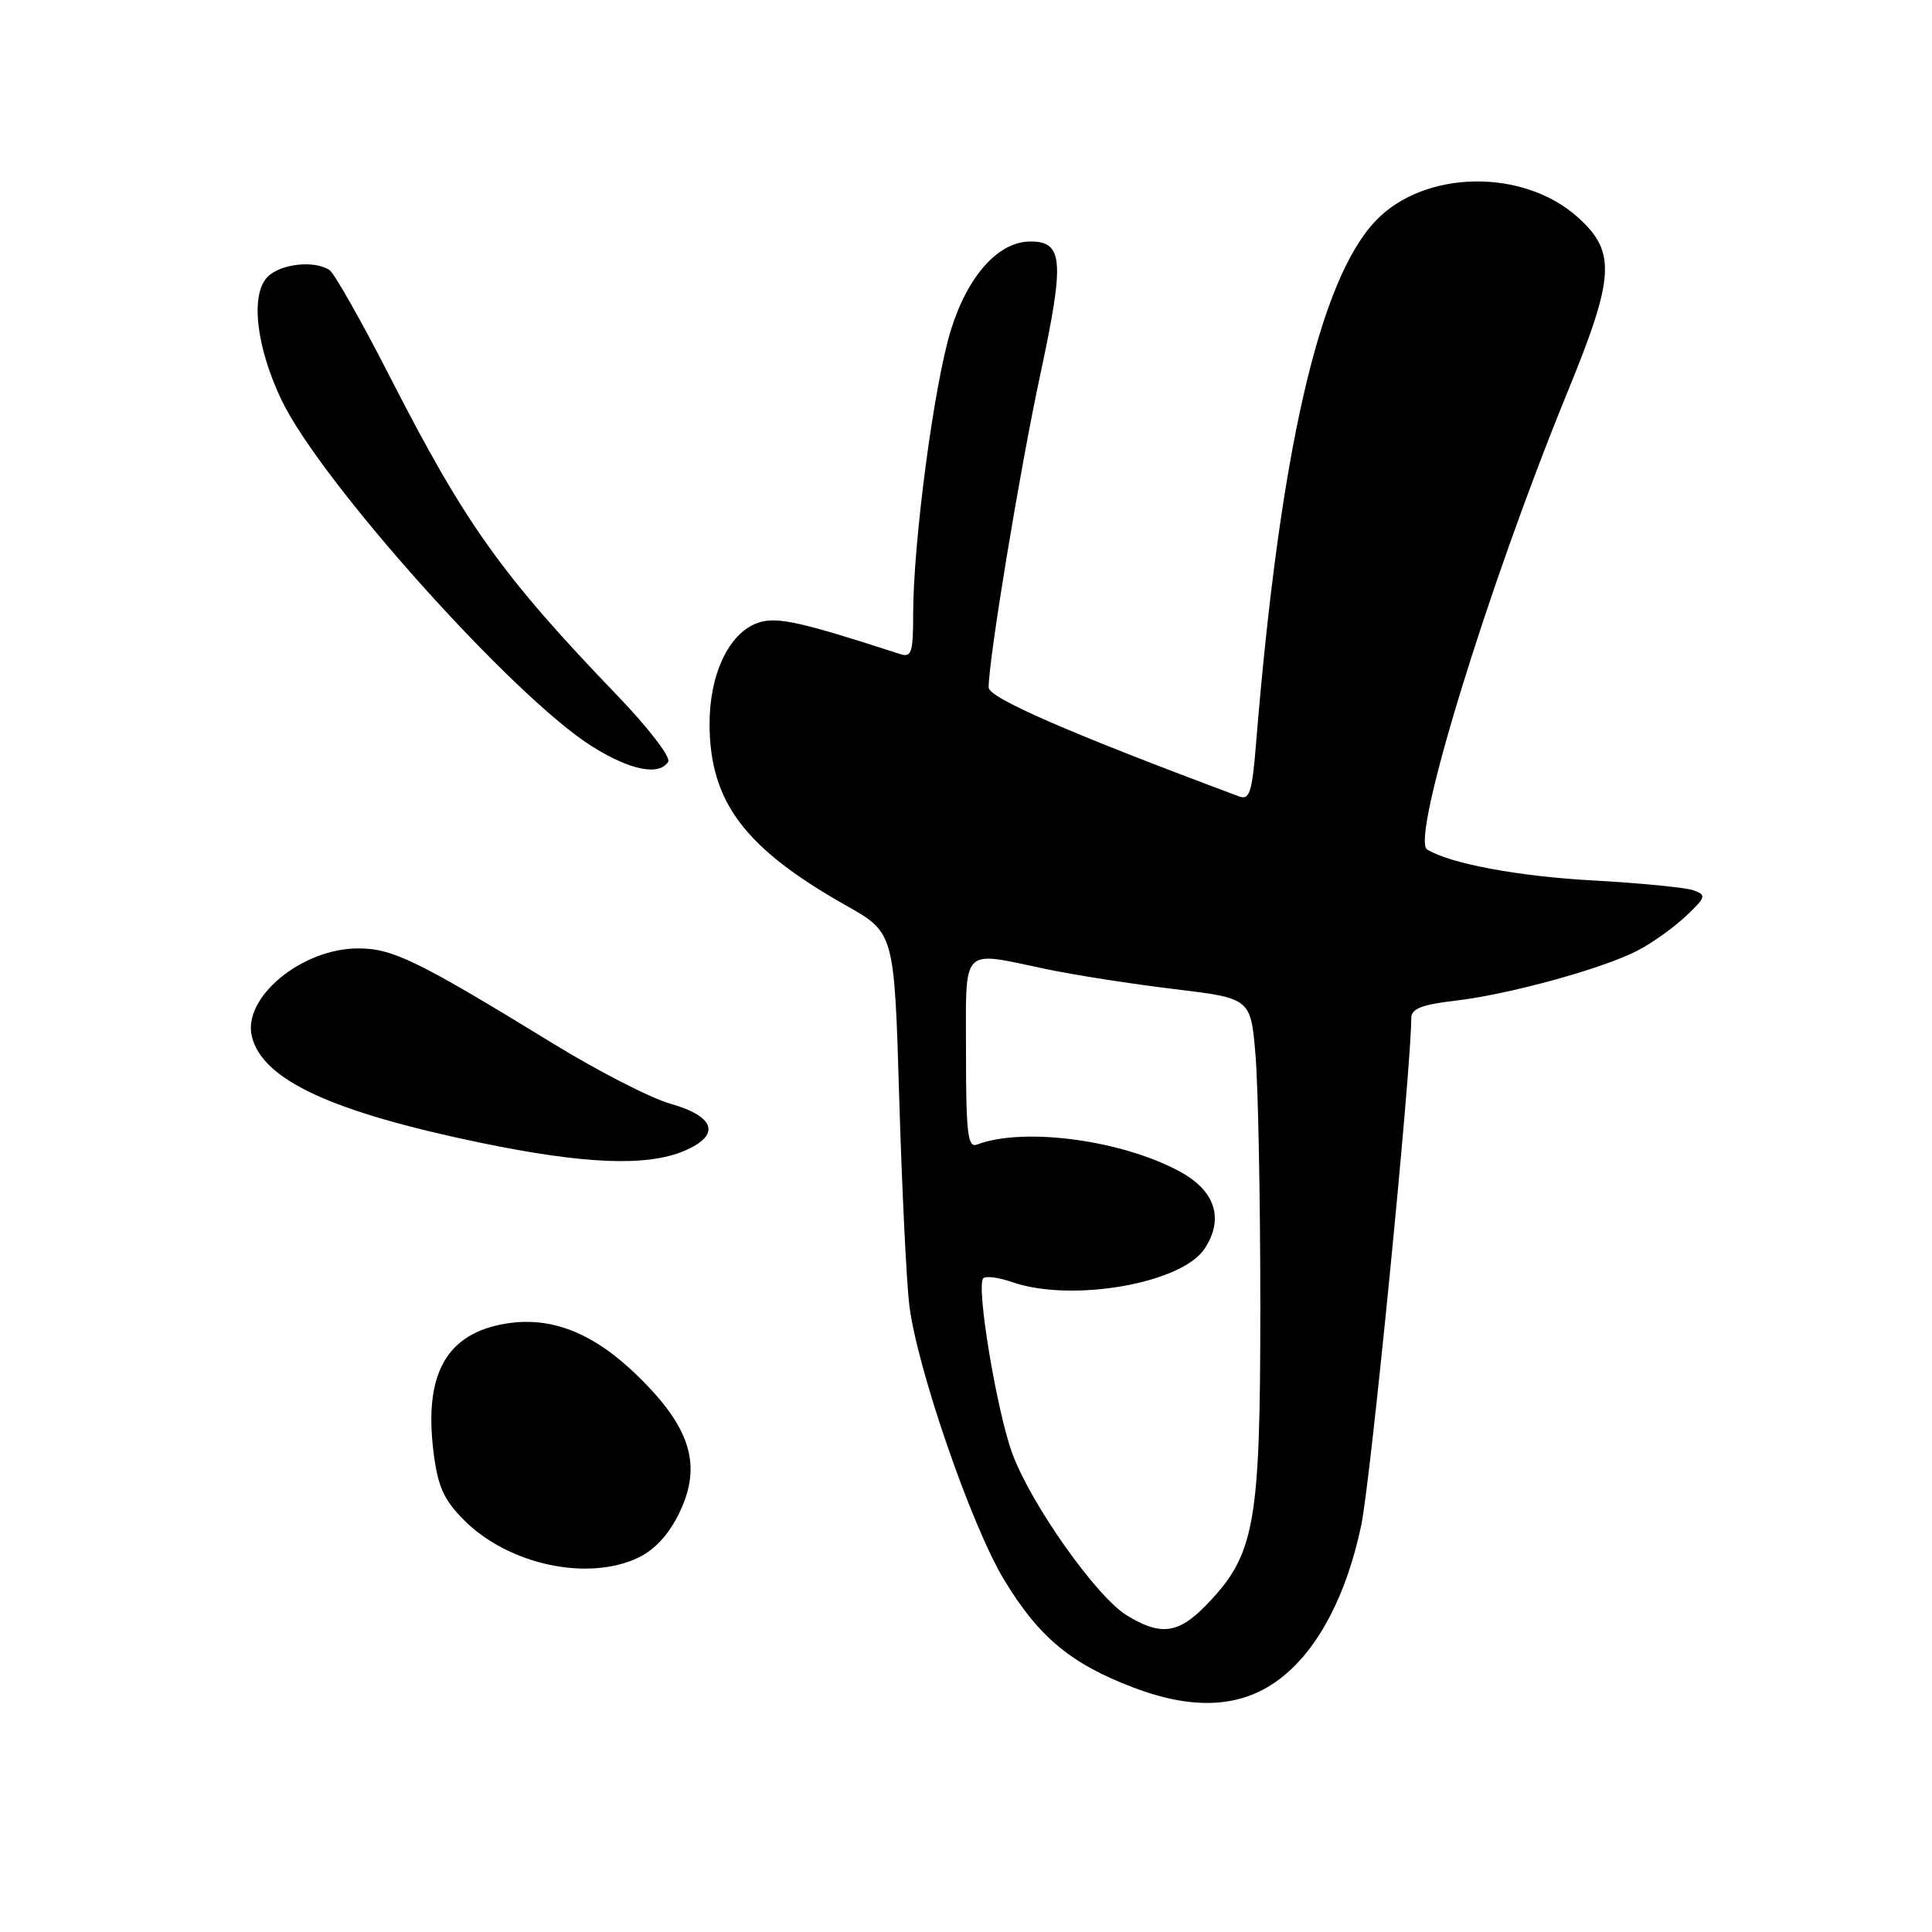 <?xml version="1.0" encoding="UTF-8" standalone="no"?>
<!DOCTYPE svg PUBLIC "-//W3C//DTD SVG 1.1//EN" "http://www.w3.org/Graphics/SVG/1.1/DTD/svg11.dtd" >
<svg xmlns="http://www.w3.org/2000/svg" xmlns:xlink="http://www.w3.org/1999/xlink" version="1.1" viewBox="0 0 256 256">
 <g >
 <path fill="currentColor"
d=" M 169.93 222.19 C 174.78 218.31 178.45 211.24 180.37 202.11 C 181.64 196.07 187.00 141.68 187.00 134.89 C 187.00 133.67 188.40 133.11 192.75 132.61 C 199.91 131.78 212.36 128.36 217.00 125.95 C 218.93 124.95 221.80 122.90 223.39 121.39 C 226.06 118.87 226.14 118.60 224.39 117.97 C 223.35 117.60 217.32 117.01 211.00 116.66 C 201.15 116.12 192.13 114.43 189.10 112.56 C 186.88 111.19 197.15 77.73 207.67 52.03 C 213.97 36.66 214.17 33.39 209.09 28.81 C 201.85 22.28 188.74 22.49 182.30 29.24 C 174.81 37.07 169.60 59.79 166.45 98.32 C 165.91 105.04 165.58 106.06 164.16 105.52 C 141.77 97.16 131.00 92.48 131.00 91.09 C 131.02 87.22 135.13 62.27 137.86 49.55 C 141.08 34.55 140.89 32.00 136.54 32.00 C 132.29 32.00 128.22 36.54 125.98 43.79 C 123.77 50.96 121.00 71.84 121.00 81.36 C 121.00 86.50 120.78 87.16 119.25 86.66 C 105.91 82.33 102.86 81.66 100.37 82.55 C 96.57 83.91 94.00 89.36 94.02 95.98 C 94.06 106.28 98.67 112.39 112.12 119.99 C 118.50 123.59 118.50 123.59 119.15 145.44 C 119.51 157.45 120.11 169.81 120.48 172.89 C 121.47 181.16 128.70 202.13 133.02 209.28 C 137.62 216.90 141.86 220.44 150.14 223.59 C 158.41 226.74 164.83 226.28 169.93 222.19 Z  M 84.55 206.41 C 86.76 205.36 88.63 203.32 90.01 200.47 C 93.06 194.17 91.54 189.18 84.49 182.31 C 78.66 176.62 73.07 174.40 67.06 175.38 C 59.19 176.65 56.15 182.03 57.44 192.38 C 58.02 197.01 58.79 198.72 61.50 201.44 C 67.39 207.33 77.86 209.58 84.55 206.41 Z  M 90.61 152.52 C 95.55 150.45 94.83 147.94 88.80 146.24 C 86.23 145.51 79.26 141.94 73.31 138.29 C 55.31 127.26 52.04 125.67 47.46 125.67 C 39.96 125.67 32.08 132.21 33.38 137.37 C 34.81 143.10 43.93 147.32 63.67 151.42 C 77.41 154.26 85.63 154.60 90.61 152.52 Z  M 88.54 100.93 C 88.91 100.34 85.88 96.40 81.82 92.18 C 66.56 76.32 61.69 69.51 51.79 50.17 C 47.95 42.65 44.28 36.17 43.65 35.77 C 41.61 34.46 37.19 34.95 35.46 36.68 C 33.15 38.99 33.93 45.93 37.30 53.00 C 42.46 63.82 68.09 92.42 78.45 98.90 C 83.50 102.07 87.36 102.84 88.54 100.93 Z  M 149.31 214.05 C 145.30 211.60 136.66 199.40 134.15 192.63 C 132.08 187.03 129.31 170.36 130.29 169.38 C 130.62 169.04 132.34 169.27 134.10 169.88 C 141.96 172.62 156.59 170.09 159.62 165.45 C 162.21 161.51 161.05 157.83 156.43 155.29 C 148.74 151.06 135.60 149.30 129.43 151.67 C 128.24 152.12 128.00 150.12 128.00 139.61 C 128.00 125.12 127.14 126.01 138.68 128.42 C 142.43 129.21 150.05 130.39 155.61 131.06 C 165.73 132.28 165.73 132.28 166.36 139.79 C 166.71 143.92 167.00 158.93 167.00 173.14 C 167.00 202.08 166.29 206.01 159.84 212.67 C 156.14 216.49 153.81 216.79 149.31 214.05 Z "/>
</g>
</svg>
